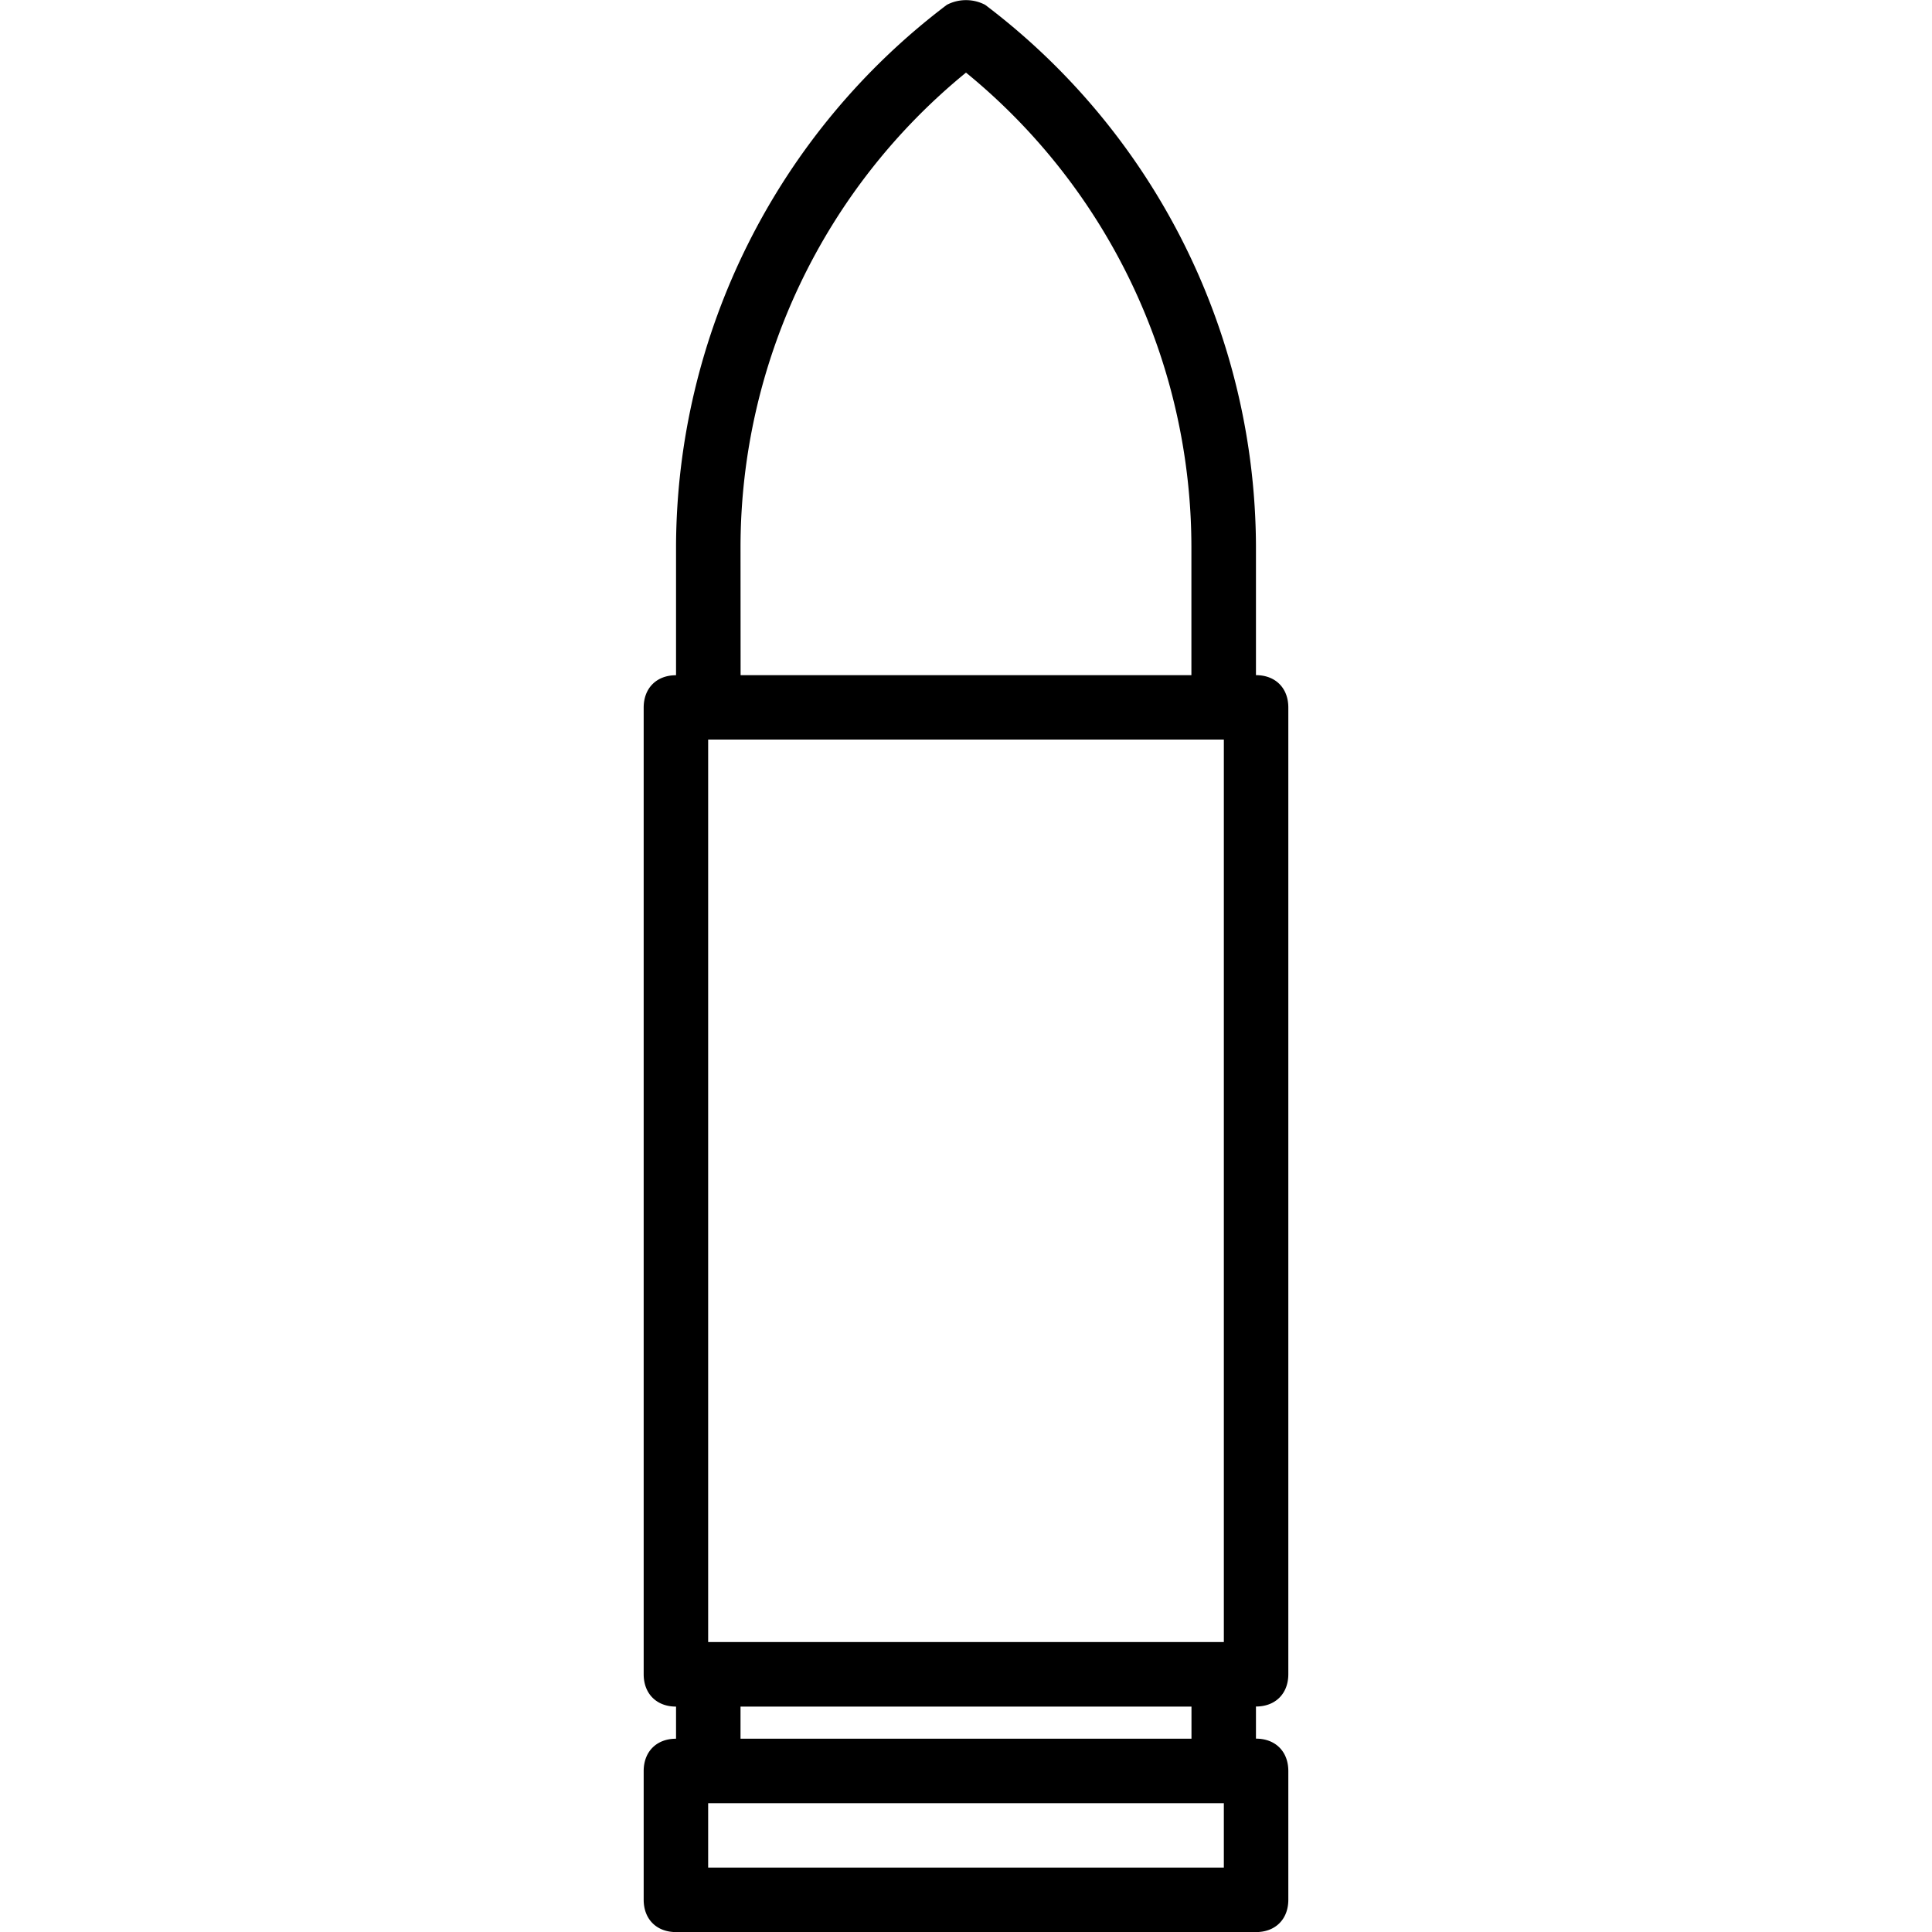 <svg xmlns="http://www.w3.org/2000/svg" width="32" height="32" viewBox="0 0 24 24">
    <path d="M16.004 20.797V8.789c0-.242-.16-.402-.402-.402V6.785A8.47 8.47 0 0 0 12.238.06a.514.514 0 0 0-.476 0 8.47 8.47 0 0 0-3.364 6.726v1.602c-.242 0-.402.16-.402.402v12.008c0 .242.16.402.402.402v.399c-.242 0-.402.16-.402.402v1.598c0 .242.16.402.402.402h7.204c.242 0 .402-.16.402-.402V22c0-.242-.16-.402-.402-.402v-.399c.242 0 .402-.16.402-.402zM8.797 9.187h6.406v11.211H8.797zm.402-2.402A7.616 7.616 0 0 1 12 .902a7.616 7.616 0 0 1 2.8 5.883v1.602H9.2zM15.203 23.2H8.797v-.8h6.406zm-.402-1.601H9.199v-.399h5.602zm0 0"/>
</svg>
